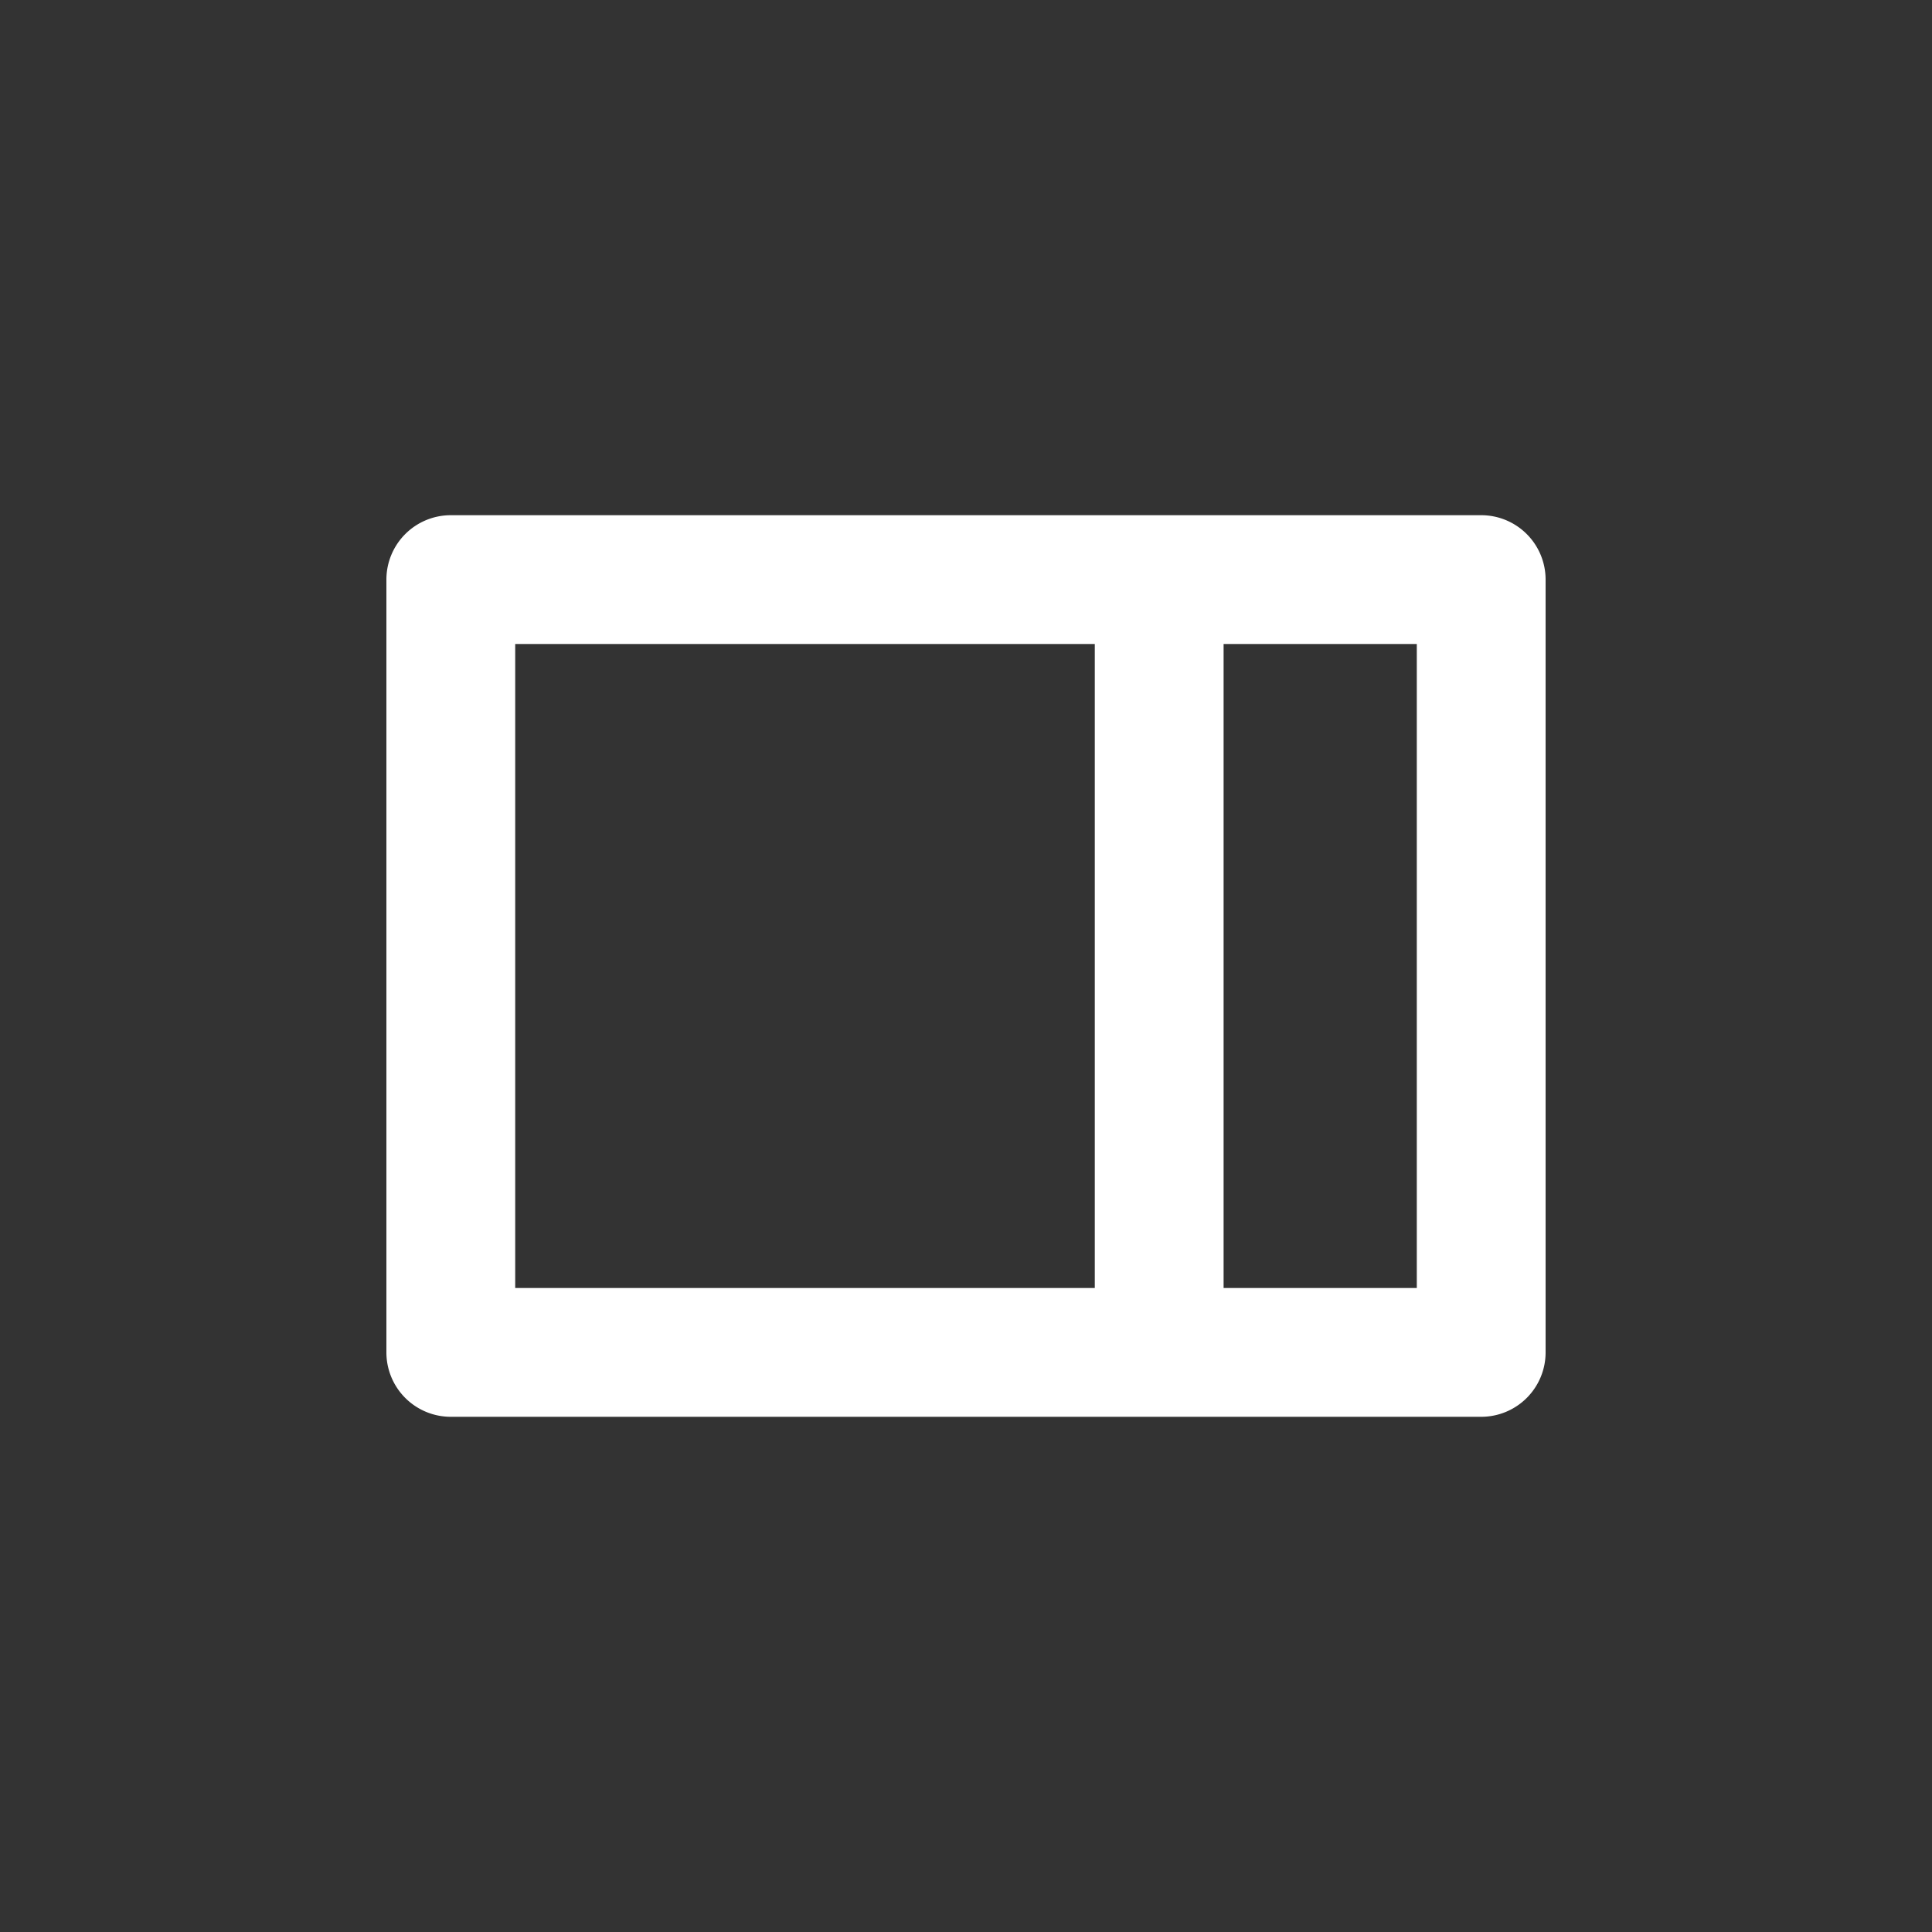 <svg fill="#fff" xmlns="http://www.w3.org/2000/svg" viewBox="0 0 30 30">
  <rect x="0" y="0" width="30" height="30" fill="#333333" stroke="none"/>
  <path d="M23 8a1 1 0 0 1 1 1v12a1 1 0 0 1-1 1H7a1 1 0 0 1-1-1V9a1 1 0 0 1 1-1h16zm-4 12h3V10h-3v10zM8 20h9V10H8v10z"/>
</svg>